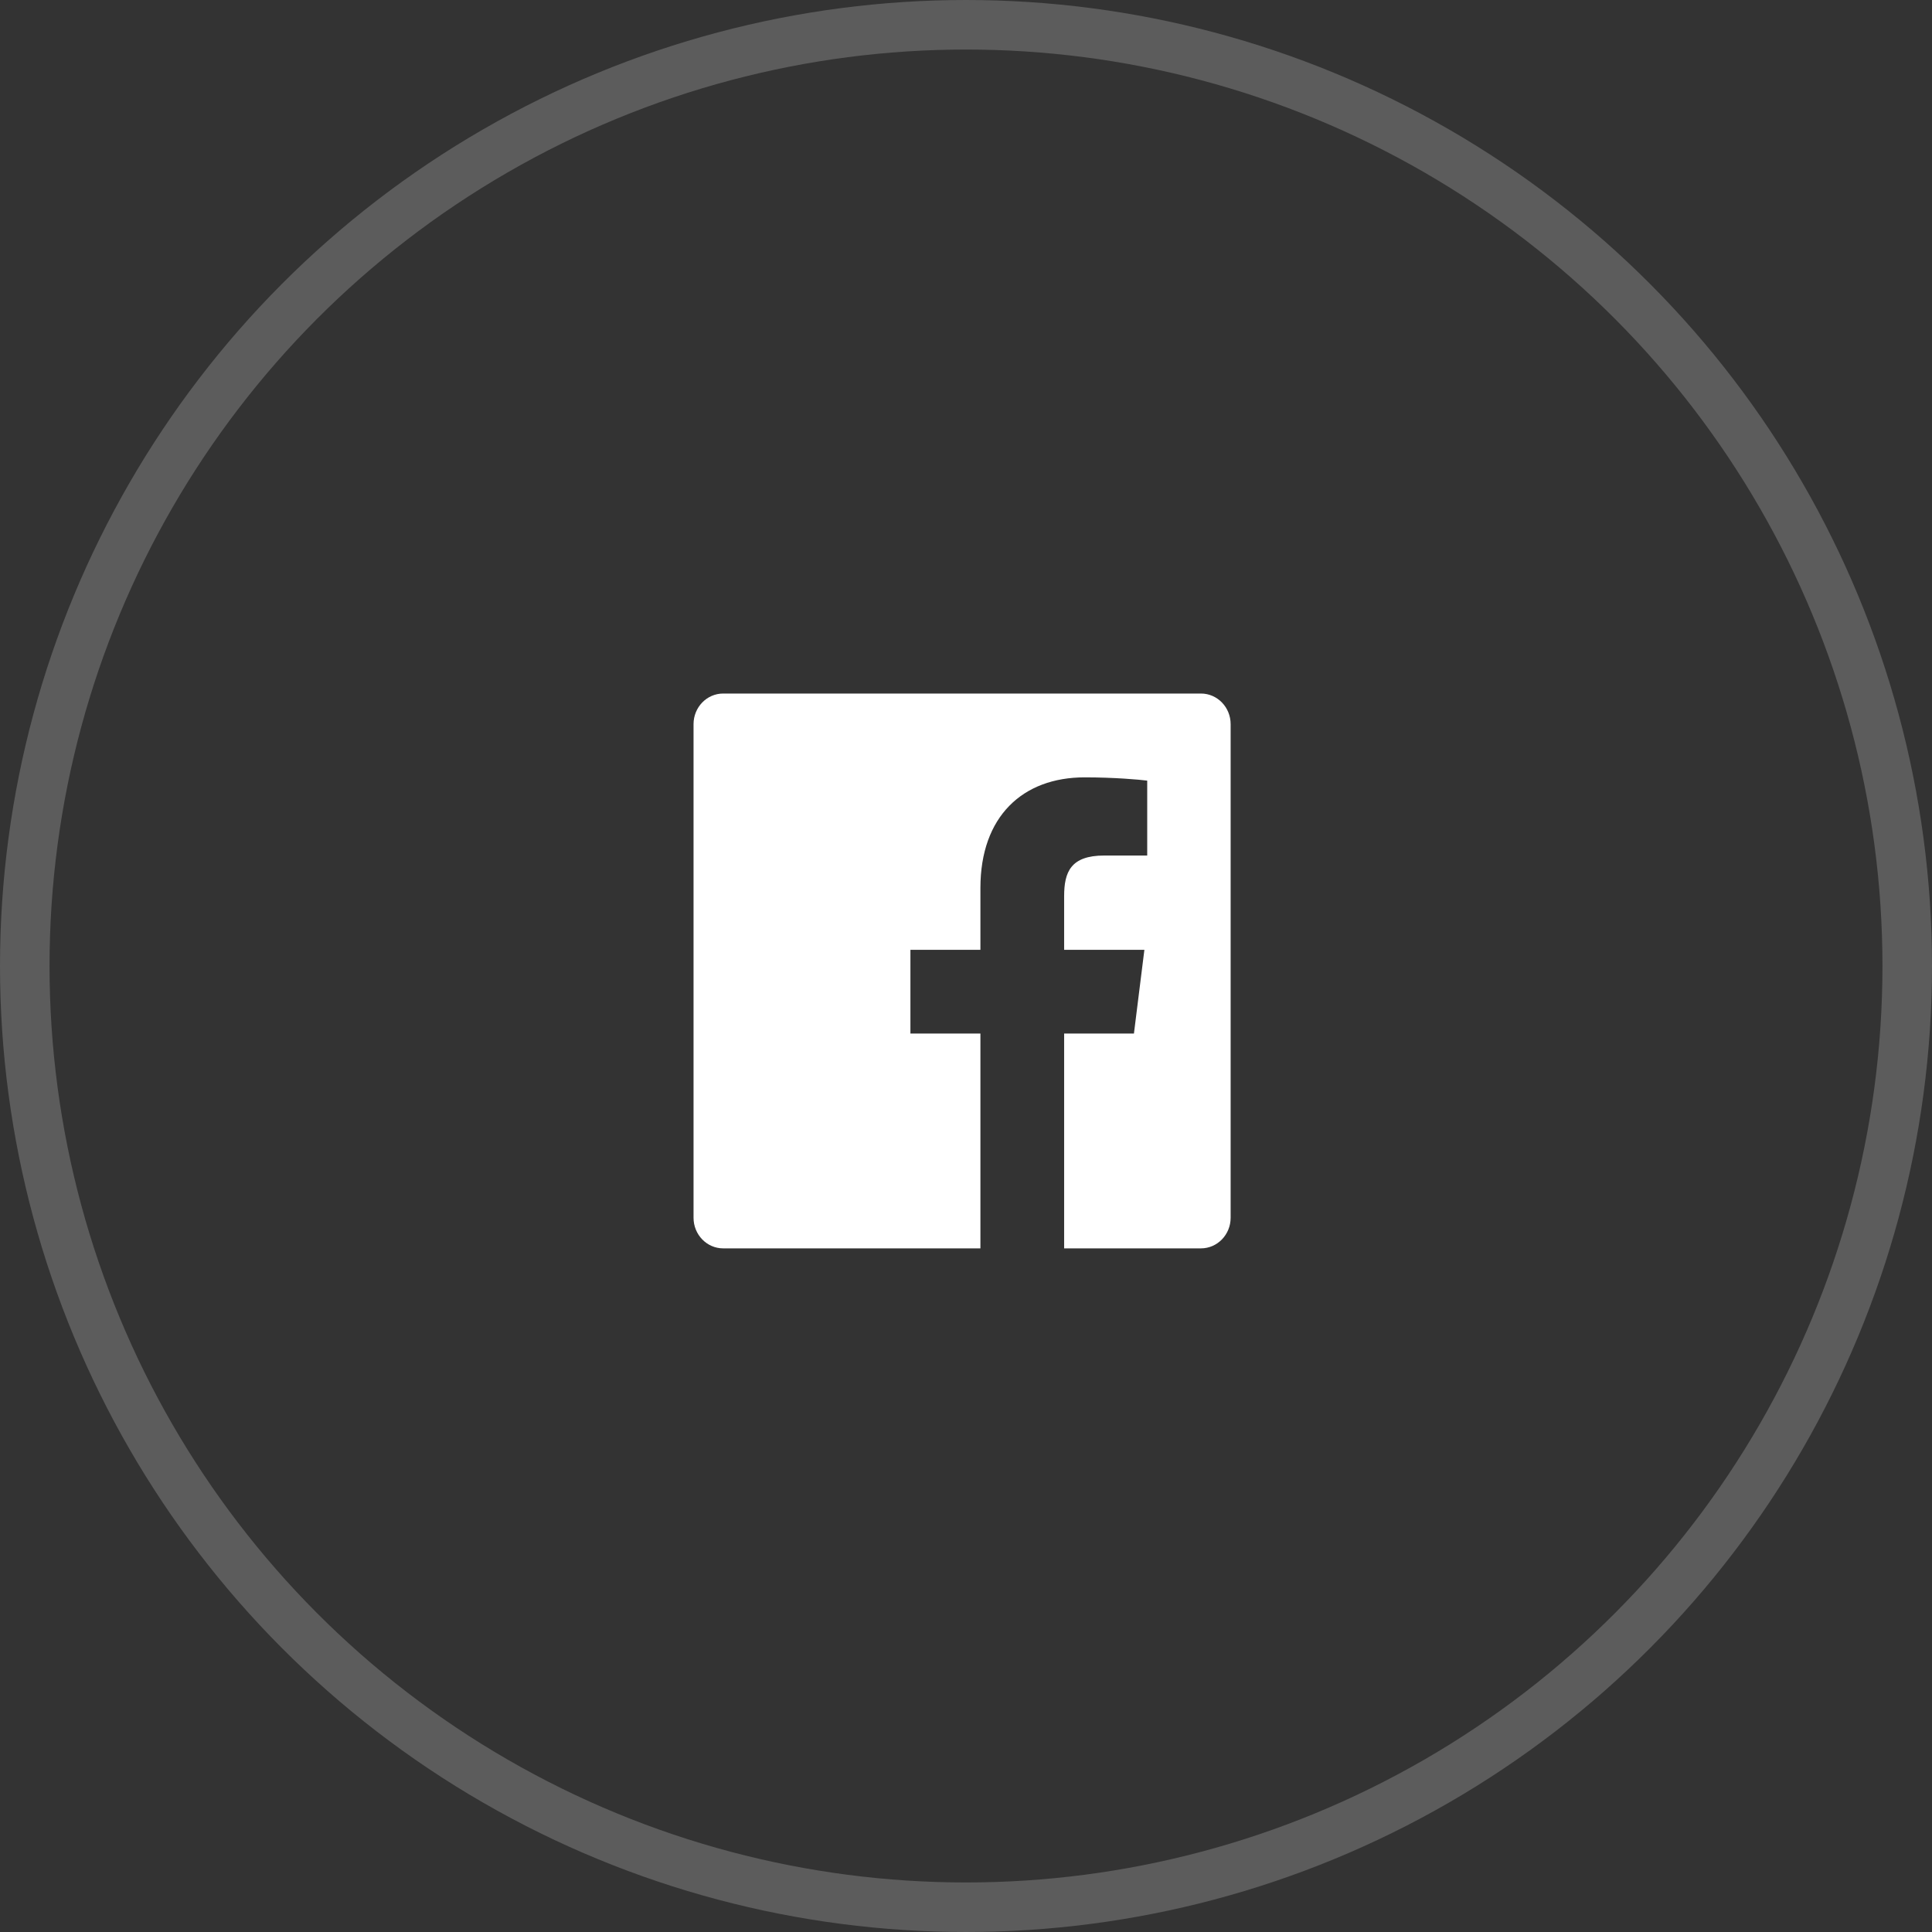 <?xml version="1.0" encoding="UTF-8"?>
<svg width="39px" height="39px" viewBox="0 0 39 39" version="1.1" xmlns="http://www.w3.org/2000/svg" xmlns:xlink="http://www.w3.org/1999/xlink">
    <rect x="0" y="0" width="39" height="39" fill="#333333" stroke="none"/>
    <!-- Generator: Sketch 52.4 (67378) - http://www.bohemiancoding.com/sketch -->
    <title>Group</title>
    <desc>Created with Sketch.</desc>
    <g id="Landings-pre-launch" stroke="none" stroke-width="1" fill="none" fill-rule="evenodd">
        <g id="Desktop-—-Landing-—-Home" transform="translate(-1207, -3268)">
            <g id="Footer" transform="translate(0, 3014)">
                <g id="Right" transform="translate(1161, 106)">
                    <g id="Social" transform="translate(46, 148)">
                        <g id="Group">
                            <circle id="Oval" stroke="#FFFFFF" opacity="0.2" cx="19.5" cy="19.5" r="19"></circle>
                            <path d="M24.243,25.2 L21.481,25.2 L21.481,20.863 L22.89,20.863 L23.101,19.173 L21.481,19.173 L21.481,18.093 C21.481,17.604 21.612,17.27 22.291,17.27 L23.158,17.27 L23.158,15.758 C23.008,15.738 22.494,15.692 21.895,15.692 C20.646,15.692 19.791,16.479 19.791,17.926 L19.791,19.173 L18.378,19.173 L18.378,20.863 L19.791,20.863 L19.791,25.2 L14.598,25.2 C14.268,25.2 14,24.923 14,24.582 L14,14.618 C14,14.277 14.268,14 14.598,14 L24.243,14 C24.574,14 24.842,14.277 24.842,14.618 L24.842,24.582 C24.842,24.923 24.574,25.2 24.243,25.2 Z" id="Facebook" fill="#FFFFFF" fill-rule="nonzero"></path>
                        </g>
                    </g>
                </g>
            </g>
        </g>
    </g>
</svg>